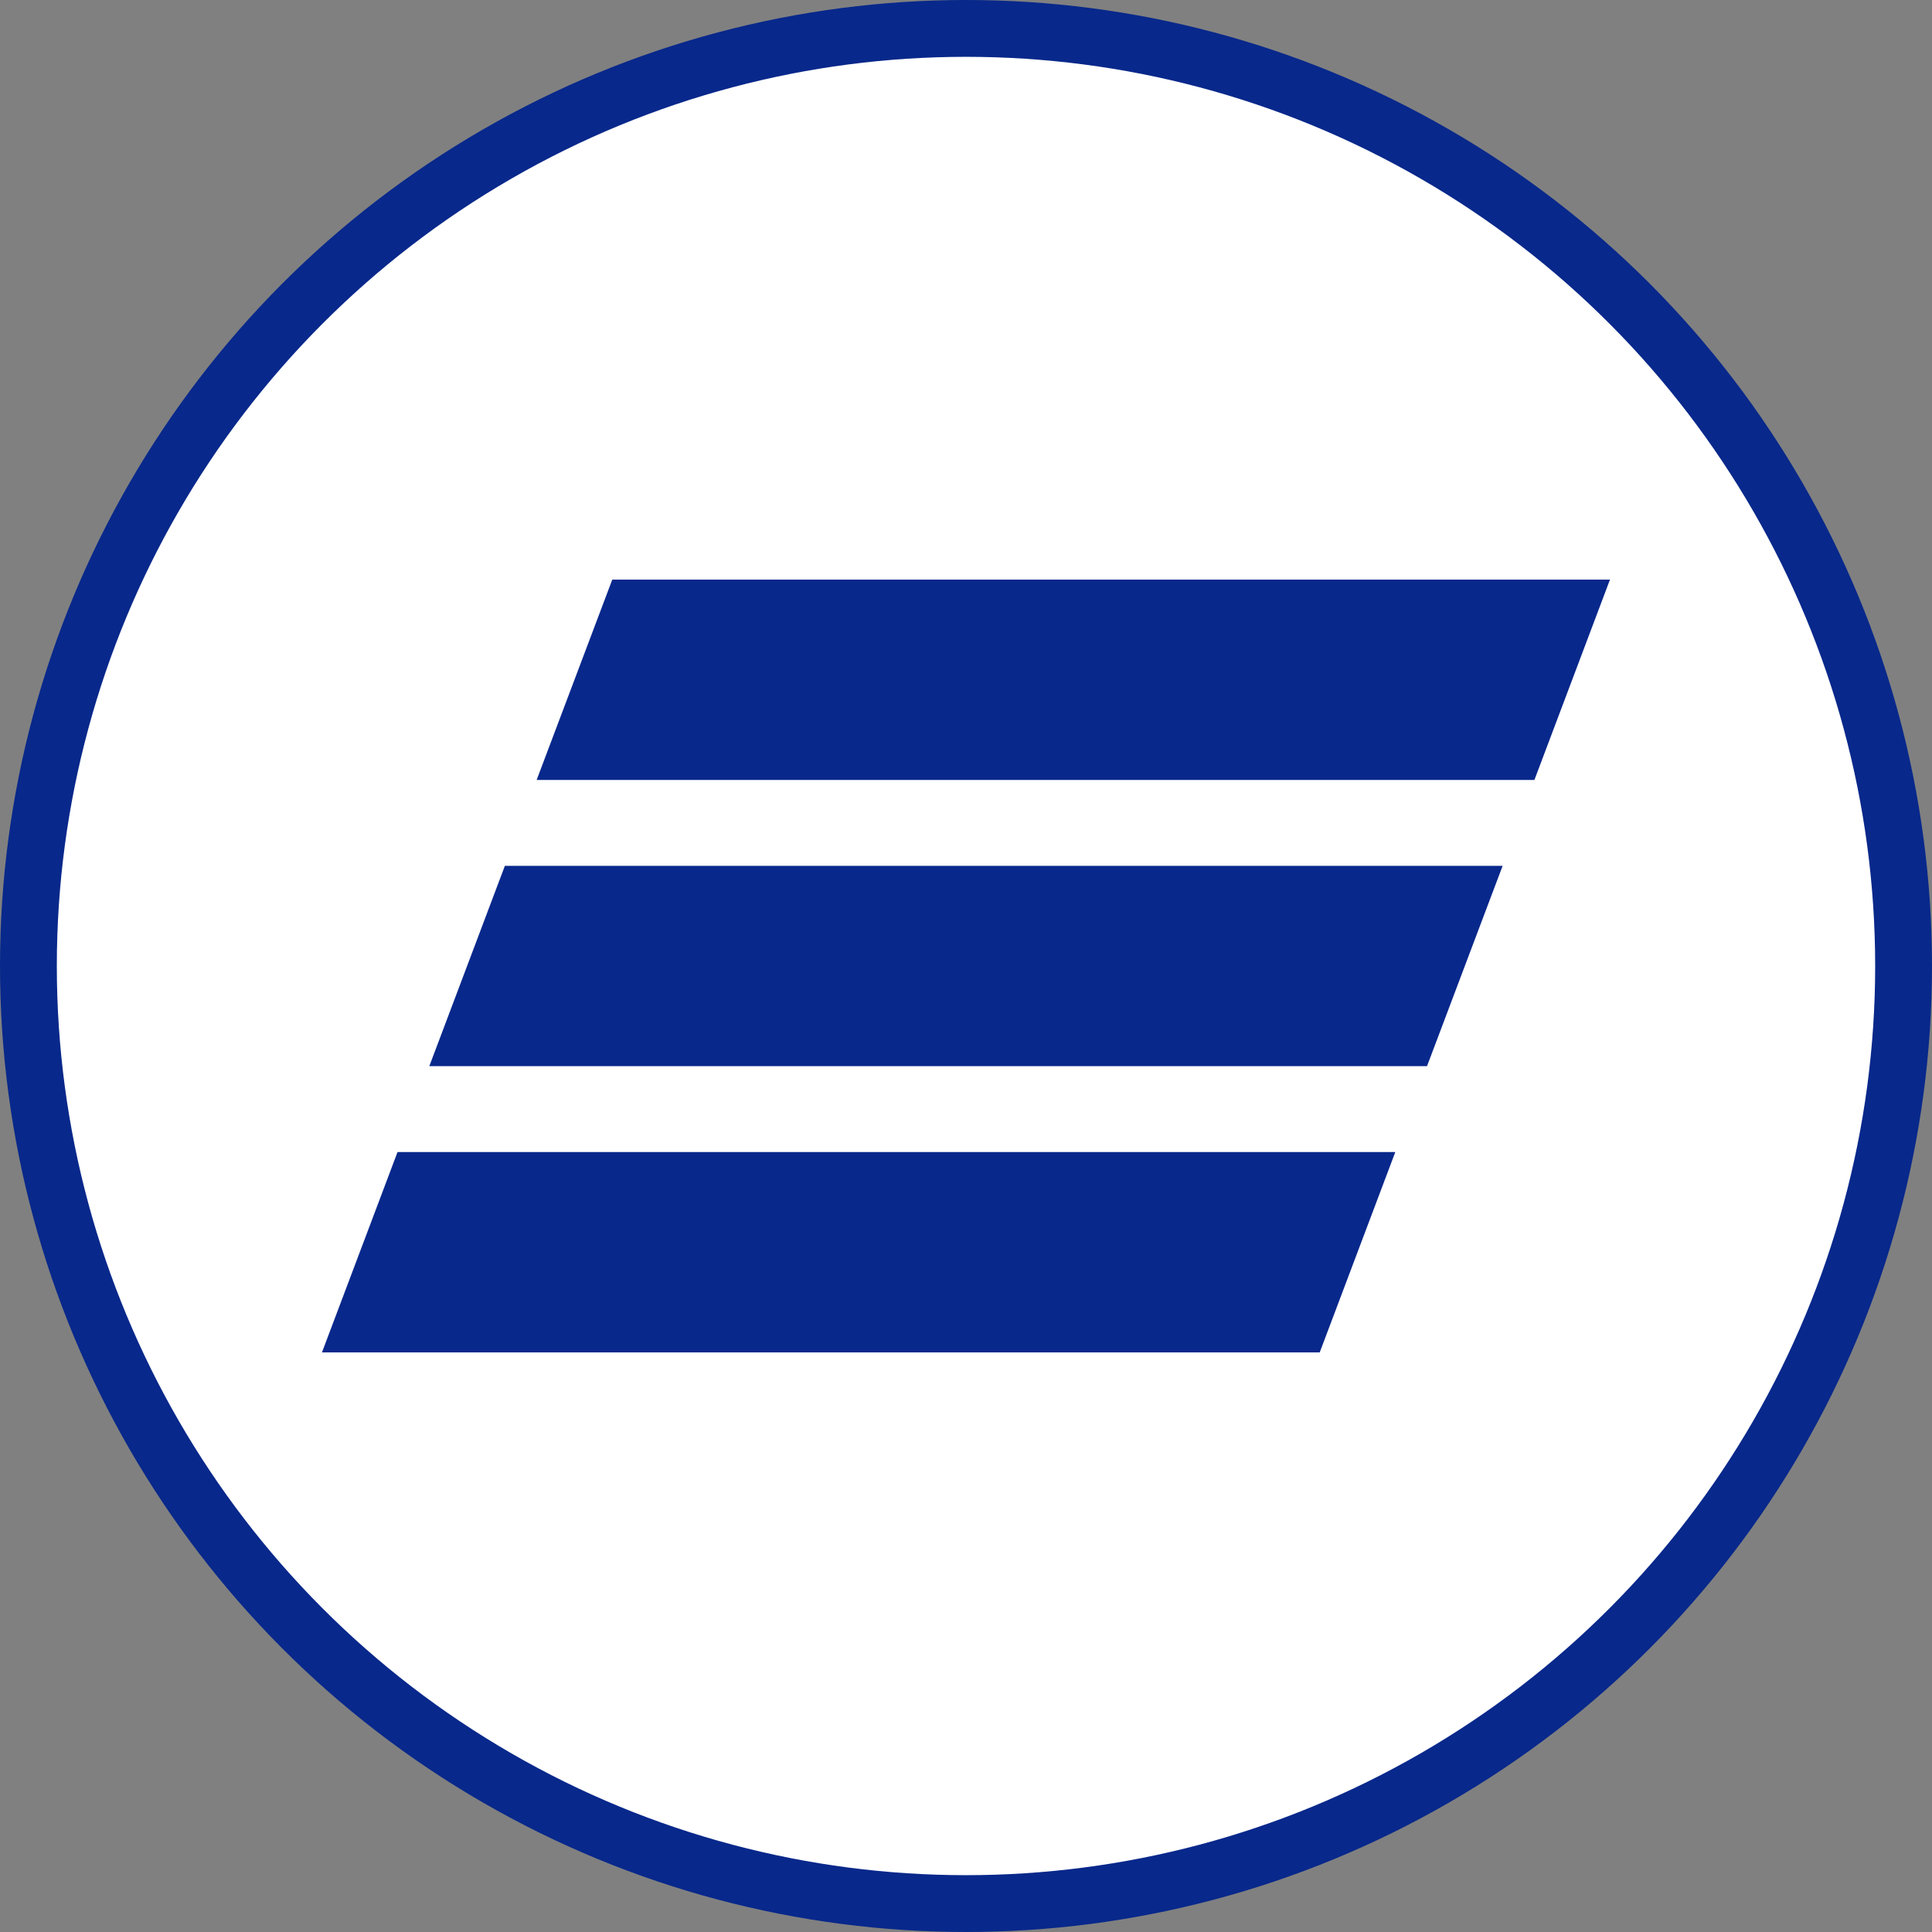 <svg width="34" height="34" viewBox="0 0 34 34" fill="none" xmlns="http://www.w3.org/2000/svg">
<rect x="0" y="0" width="34" height="34" fill="#808080" stroke="none"/>
<circle cx="17" cy="17" r="16.5" fill="white" stroke="#08288B"/>
<path d="M6.996 20.274H24.555L23.225 23.8H5.666L6.996 20.274Z" fill="#08288B"/>
<path d="M8.885 15.237H26.444L25.113 18.763H7.555L8.885 15.237Z" fill="#08288B"/>
<path d="M10.775 10.2H28.333L27.003 13.726H9.444L10.775 10.2Z" fill="#08288B"/>
</svg>
